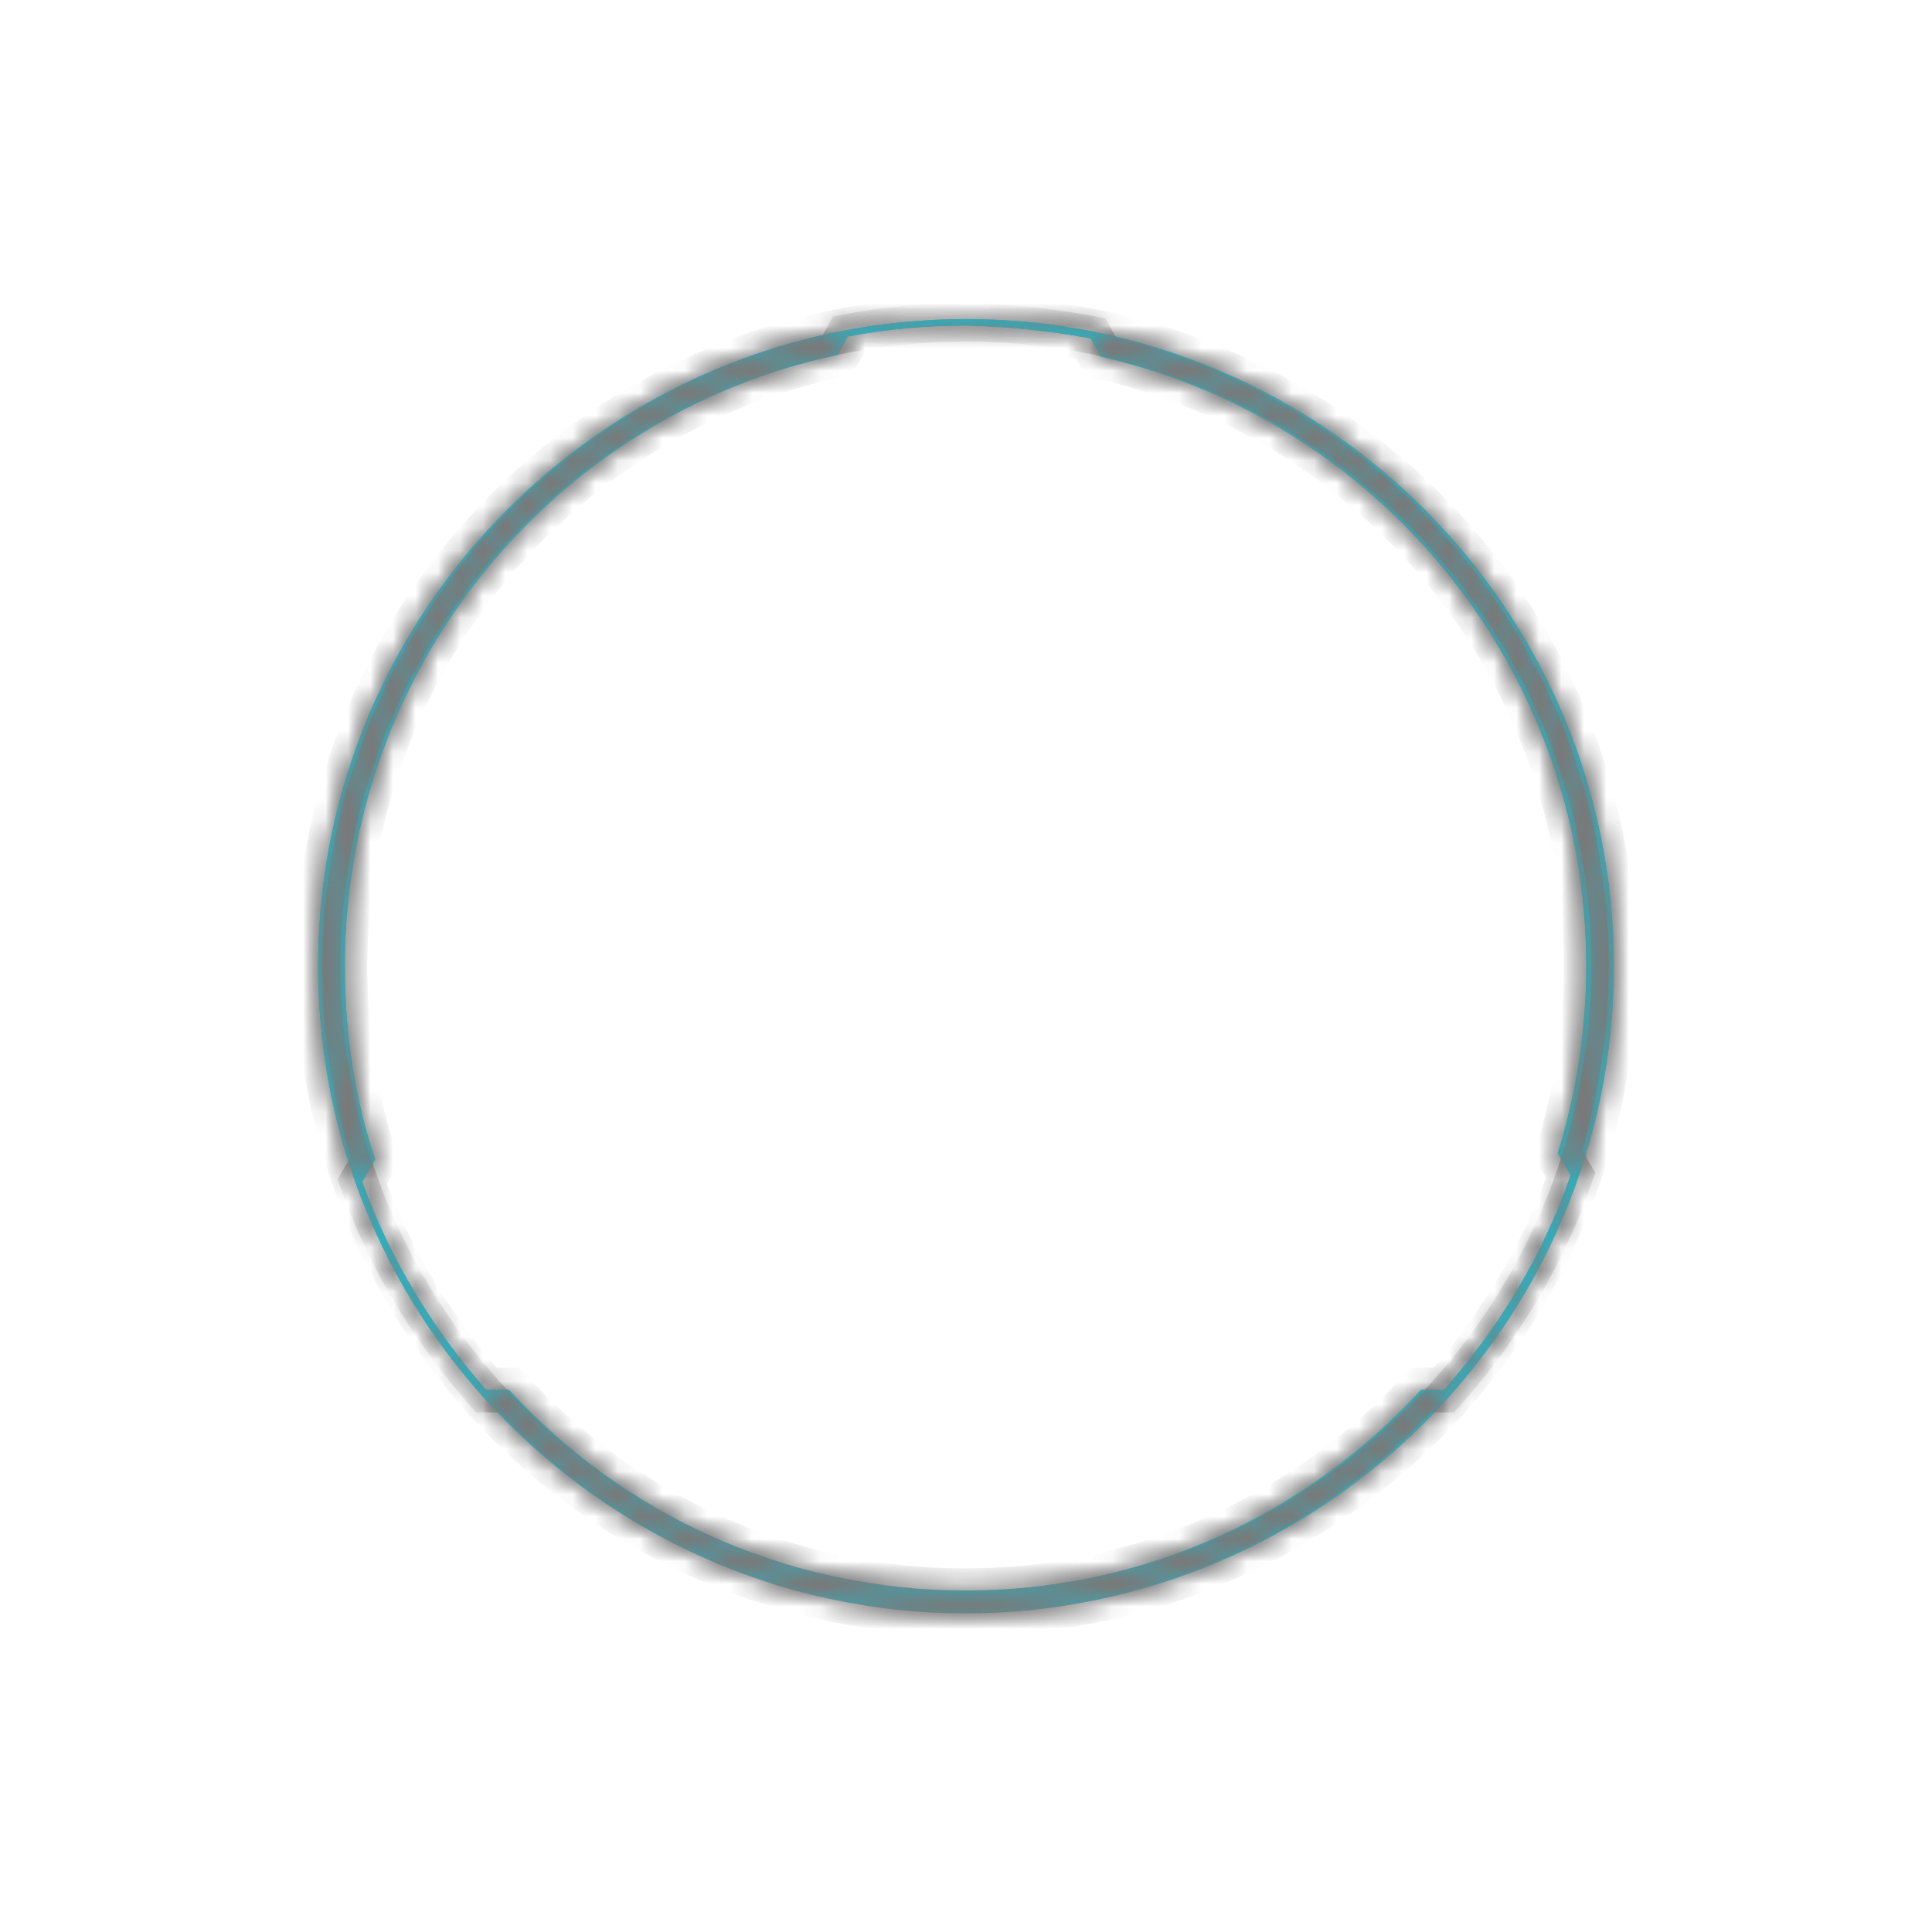﻿<?xml version="1.0" encoding="utf-8"?>
<svg version="1.1" xmlns:xlink="http://www.w3.org/1999/xlink" width="86px" height="86px" xmlns="http://www.w3.org/2000/svg">
  <defs>
    <mask fill="white" id="clip90">
      <path d="M 29 0.204  C 13.111 0.204  0.163 13.111  0.163 29  C 0.163 44.889  13.111 57.796  29 57.796  C 44.889 57.796  57.837 44.889  57.837 29  C 57.837 13.111  44.889 0.204  29 0.204  Z M 34.555 1.062  L 35.004 1.879  C 47.339 4.656  56.611 15.766  56.611 29  C 56.611 31.9  56.162 34.677  55.345 37.332  L 55.917 38.313  C 54.692 41.866  52.731 45.093  50.28 47.87  L 49.259 47.87  C 44.194 53.385  36.965 56.815  28.959 56.815  C 20.954 56.815  13.724 53.385  8.659 47.87  L 7.638 47.87  C 5.269 45.175  3.349 42.03  2.124 38.599  L 2.696 37.618  C 1.797 34.923  1.348 32.023  1.348 29  C 1.348 15.644  10.742 4.452  23.282 1.797  L 23.731 0.98  C 25.446 0.654  27.203 0.49  29 0.49  C 30.92 0.531  32.758 0.735  34.555 1.062  Z " fill-rule="evenodd" />
    </mask>
    <filter x="475px" y="526px" width="86px" height="86px" filterUnits="userSpaceOnUse" id="filter91">
      <feOffset dx="0" dy="0" in="SourceAlpha" result="shadowOffsetInner" />
      <feGaussianBlur stdDeviation="7" in="shadowOffsetInner" result="shadowGaussian" />
      <feComposite in2="shadowGaussian" operator="atop" in="SourceAlpha" result="shadowComposite" />
      <feColorMatrix type="matrix" values="0 0 0 0 0.082  0 0 0 0 0.761  0 0 0 0 0.839  0 0 0 1 0  " in="shadowComposite" />
    </filter>
    <g id="widget92">
      <path d="M 29 0.204  C 13.111 0.204  0.163 13.111  0.163 29  C 0.163 44.889  13.111 57.796  29 57.796  C 44.889 57.796  57.837 44.889  57.837 29  C 57.837 13.111  44.889 0.204  29 0.204  Z M 34.555 1.062  L 35.004 1.879  C 47.339 4.656  56.611 15.766  56.611 29  C 56.611 31.9  56.162 34.677  55.345 37.332  L 55.917 38.313  C 54.692 41.866  52.731 45.093  50.28 47.87  L 49.259 47.87  C 44.194 53.385  36.965 56.815  28.959 56.815  C 20.954 56.815  13.724 53.385  8.659 47.87  L 7.638 47.87  C 5.269 45.175  3.349 42.03  2.124 38.599  L 2.696 37.618  C 1.797 34.923  1.348 32.023  1.348 29  C 1.348 15.644  10.742 4.452  23.282 1.797  L 23.731 0.98  C 25.446 0.654  27.203 0.49  29 0.49  C 30.92 0.531  32.758 0.735  34.555 1.062  Z " fill-rule="nonzero" fill="#15c3d7" stroke="none" transform="matrix(1 0 0 1 489 540 )" />
      <path d="M 29 0.204  C 13.111 0.204  0.163 13.111  0.163 29  C 0.163 44.889  13.111 57.796  29 57.796  C 44.889 57.796  57.837 44.889  57.837 29  C 57.837 13.111  44.889 0.204  29 0.204  Z " stroke-width="2" stroke="#797979" fill="none" transform="matrix(1 0 0 1 489 540 )" mask="url(#clip90)" />
      <path d="M 34.555 1.062  L 35.004 1.879  C 47.339 4.656  56.611 15.766  56.611 29  C 56.611 31.9  56.162 34.677  55.345 37.332  L 55.917 38.313  C 54.692 41.866  52.731 45.093  50.28 47.87  L 49.259 47.87  C 44.194 53.385  36.965 56.815  28.959 56.815  C 20.954 56.815  13.724 53.385  8.659 47.87  L 7.638 47.87  C 5.269 45.175  3.349 42.03  2.124 38.599  L 2.696 37.618  C 1.797 34.923  1.348 32.023  1.348 29  C 1.348 15.644  10.742 4.452  23.282 1.797  L 23.731 0.98  C 25.446 0.654  27.203 0.49  29 0.49  C 30.92 0.531  32.758 0.735  34.555 1.062  Z " stroke-width="2" stroke="#797979" fill="none" transform="matrix(1 0 0 1 489 540 )" mask="url(#clip90)" />
    </g>
  </defs>
  <g transform="matrix(1 0 0 1 -475 -526 )">
    <use xlink:href="#widget92" filter="url(#filter91)" />
    <use xlink:href="#widget92" />
  </g>
</svg>